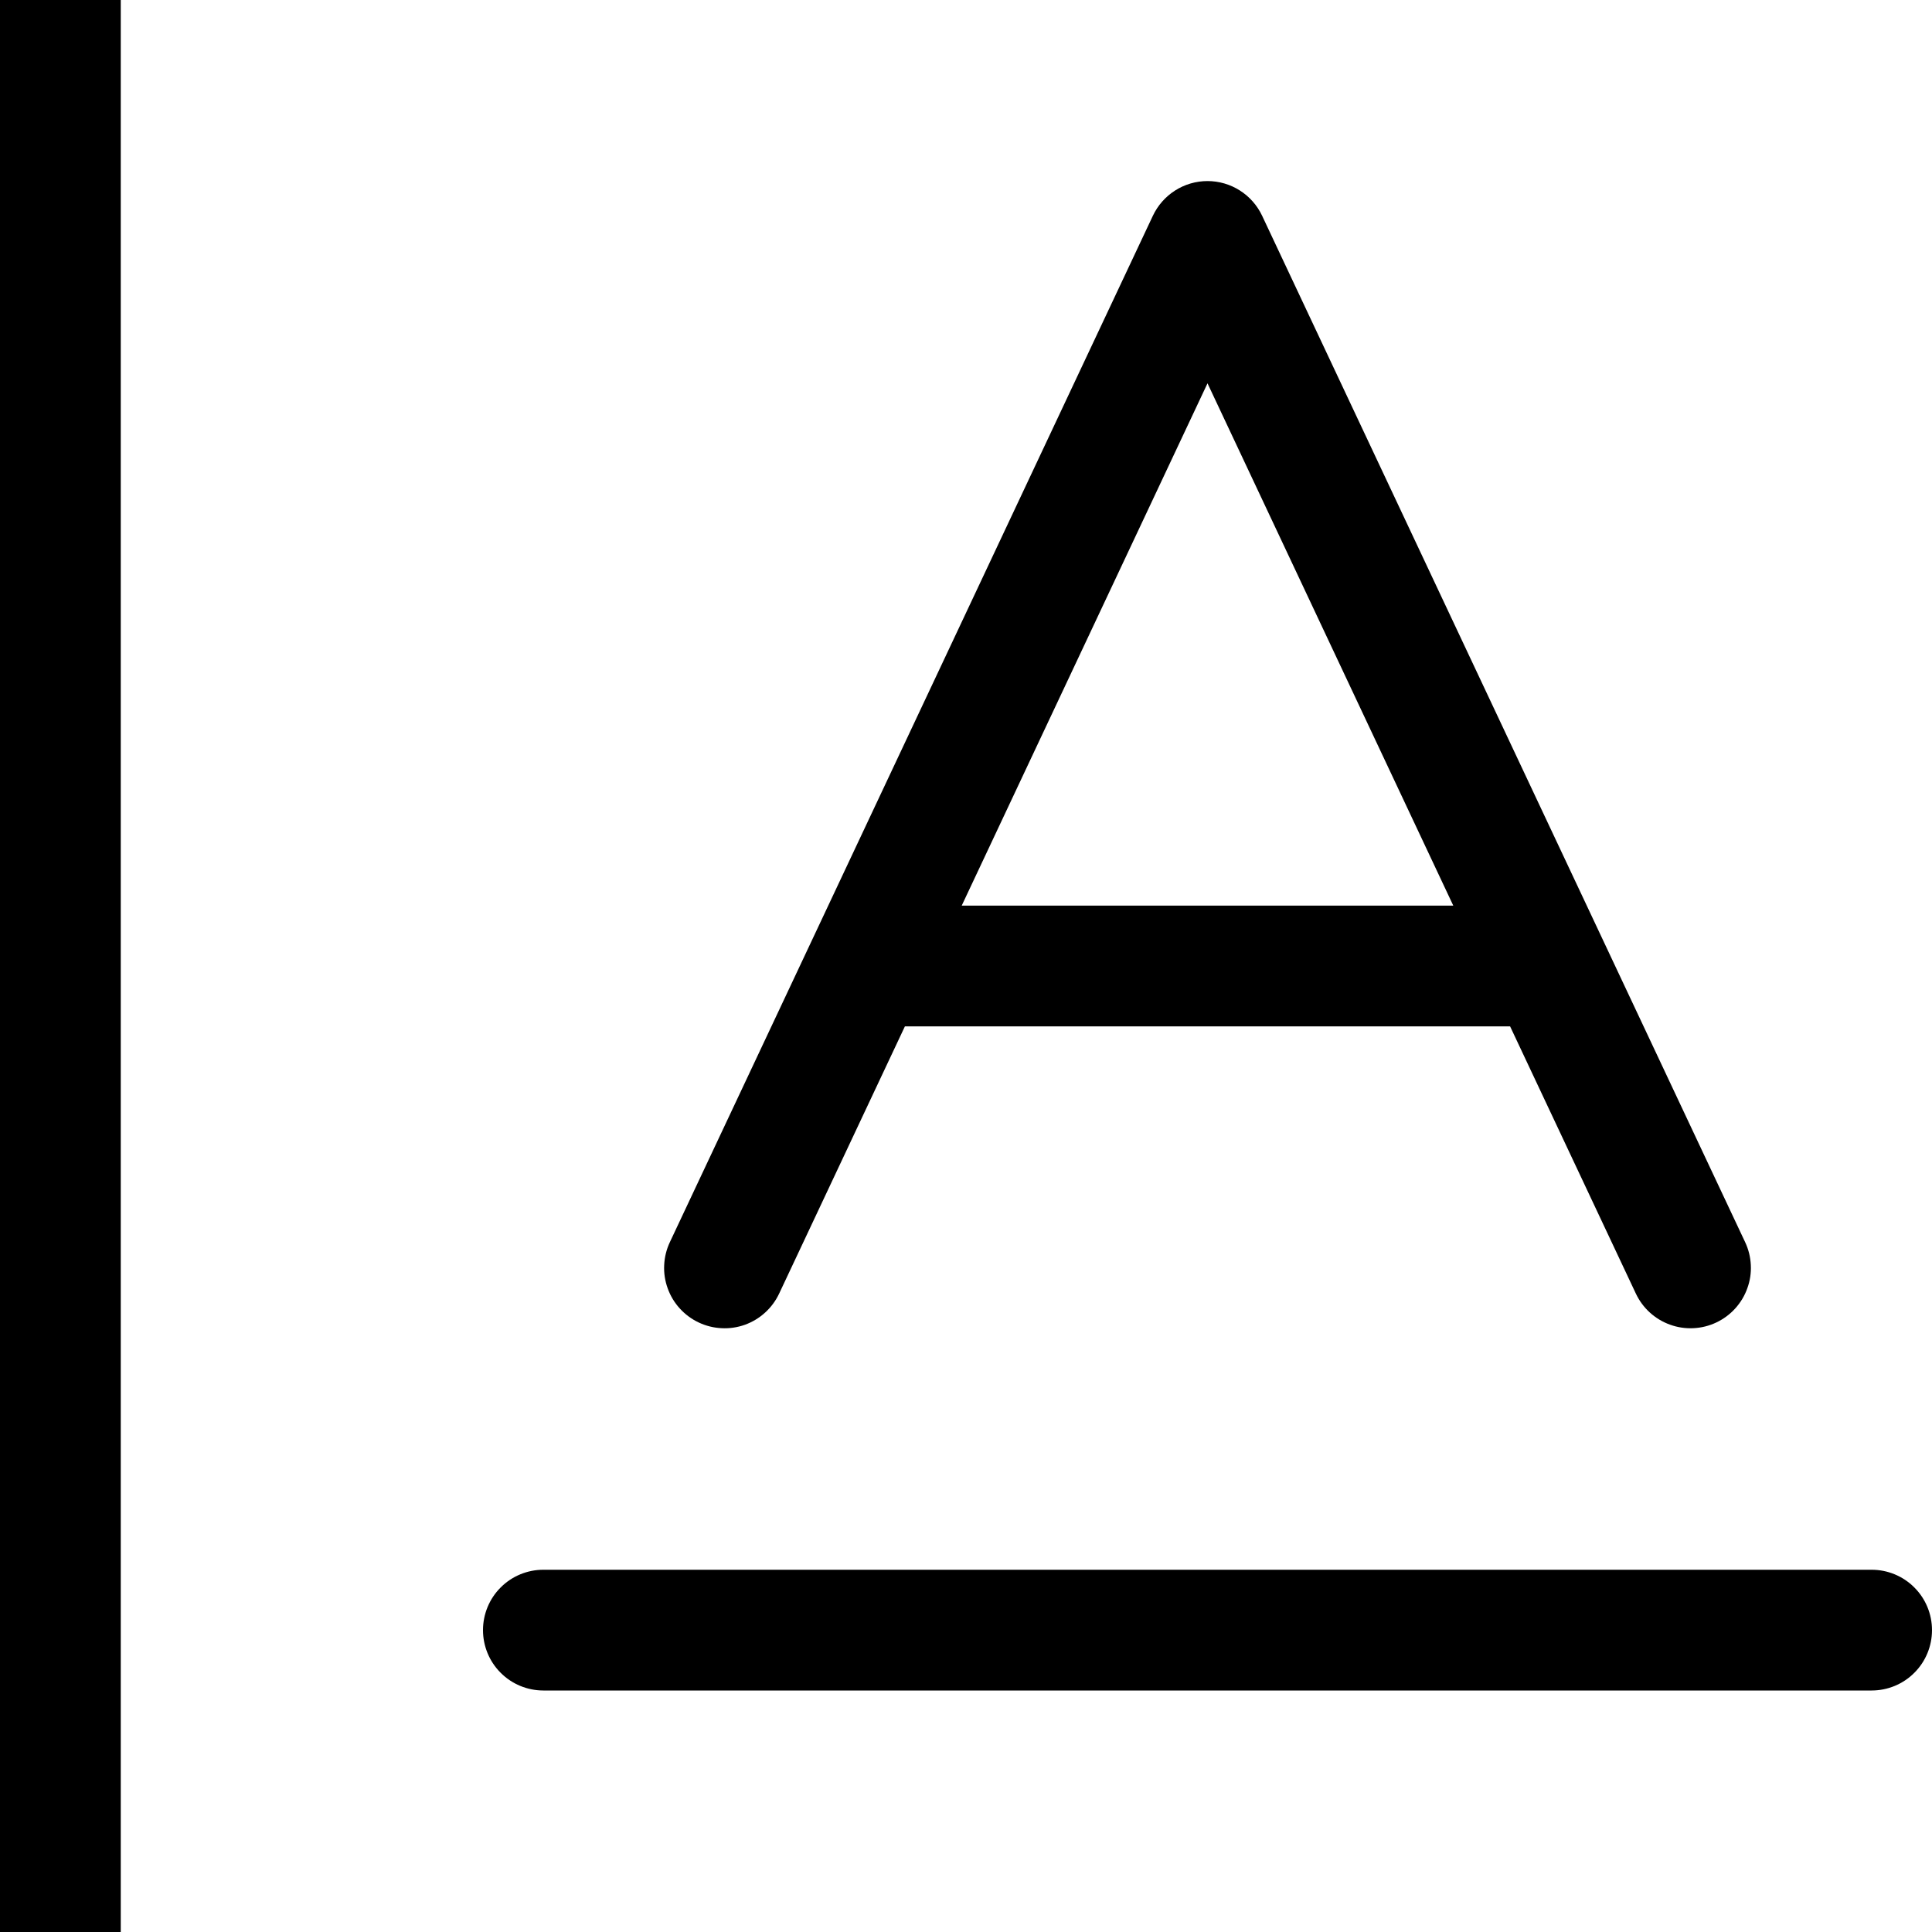 <svg width="32" height="32" viewBox="0 0 32 32" fill="none" xmlns="http://www.w3.org/2000/svg">
<g clip-path="url(#clip0_1366_4335)">
<path d="M11.574 21.905C11.693 21.961 11.821 21.993 11.953 21.999C12.084 22.006 12.215 21.986 12.339 21.942C12.462 21.897 12.576 21.829 12.673 21.74C12.77 21.652 12.849 21.545 12.905 21.426L14.988 17H25.012L27.095 21.426C27.151 21.545 27.23 21.652 27.327 21.74C27.424 21.828 27.538 21.897 27.662 21.941C27.785 21.986 27.916 22.005 28.047 21.999C28.179 21.993 28.307 21.961 28.426 21.905C28.545 21.849 28.652 21.77 28.74 21.673C28.828 21.576 28.897 21.462 28.941 21.338C28.986 21.215 29.006 21.084 28.999 20.953C28.993 20.821 28.961 20.693 28.905 20.574L20.905 3.574C20.824 3.402 20.696 3.257 20.536 3.155C20.376 3.053 20.19 2.999 20 2.999C19.81 2.999 19.624 3.053 19.464 3.155C19.304 3.257 19.176 3.402 19.095 3.574L11.095 20.574C11.039 20.693 11.007 20.821 11.001 20.953C10.994 21.084 11.014 21.215 11.059 21.339C11.103 21.462 11.171 21.576 11.26 21.673C11.348 21.77 11.455 21.849 11.574 21.905ZM20 6.349L24.071 15H15.929L20 6.349ZM32 27C32 27.265 31.895 27.52 31.707 27.707C31.52 27.895 31.265 28 31 28H9C8.735 28 8.48 27.895 8.293 27.707C8.105 27.52 8 27.265 8 27C8 26.735 8.105 26.48 8.293 26.293C8.48 26.105 8.735 26 9 26H31C31.265 26 31.52 26.105 31.707 26.293C31.895 26.48 32 26.735 32 27Z" fill="black"/>
<line x1="1" x2="1" y2="32" stroke="black" stroke-width="2"/>
</g>
<defs>
<clipPath id="clip0_1366_4335">
<rect width="32" height="32" fill="white"/>
</clipPath>
</defs>
</svg>
